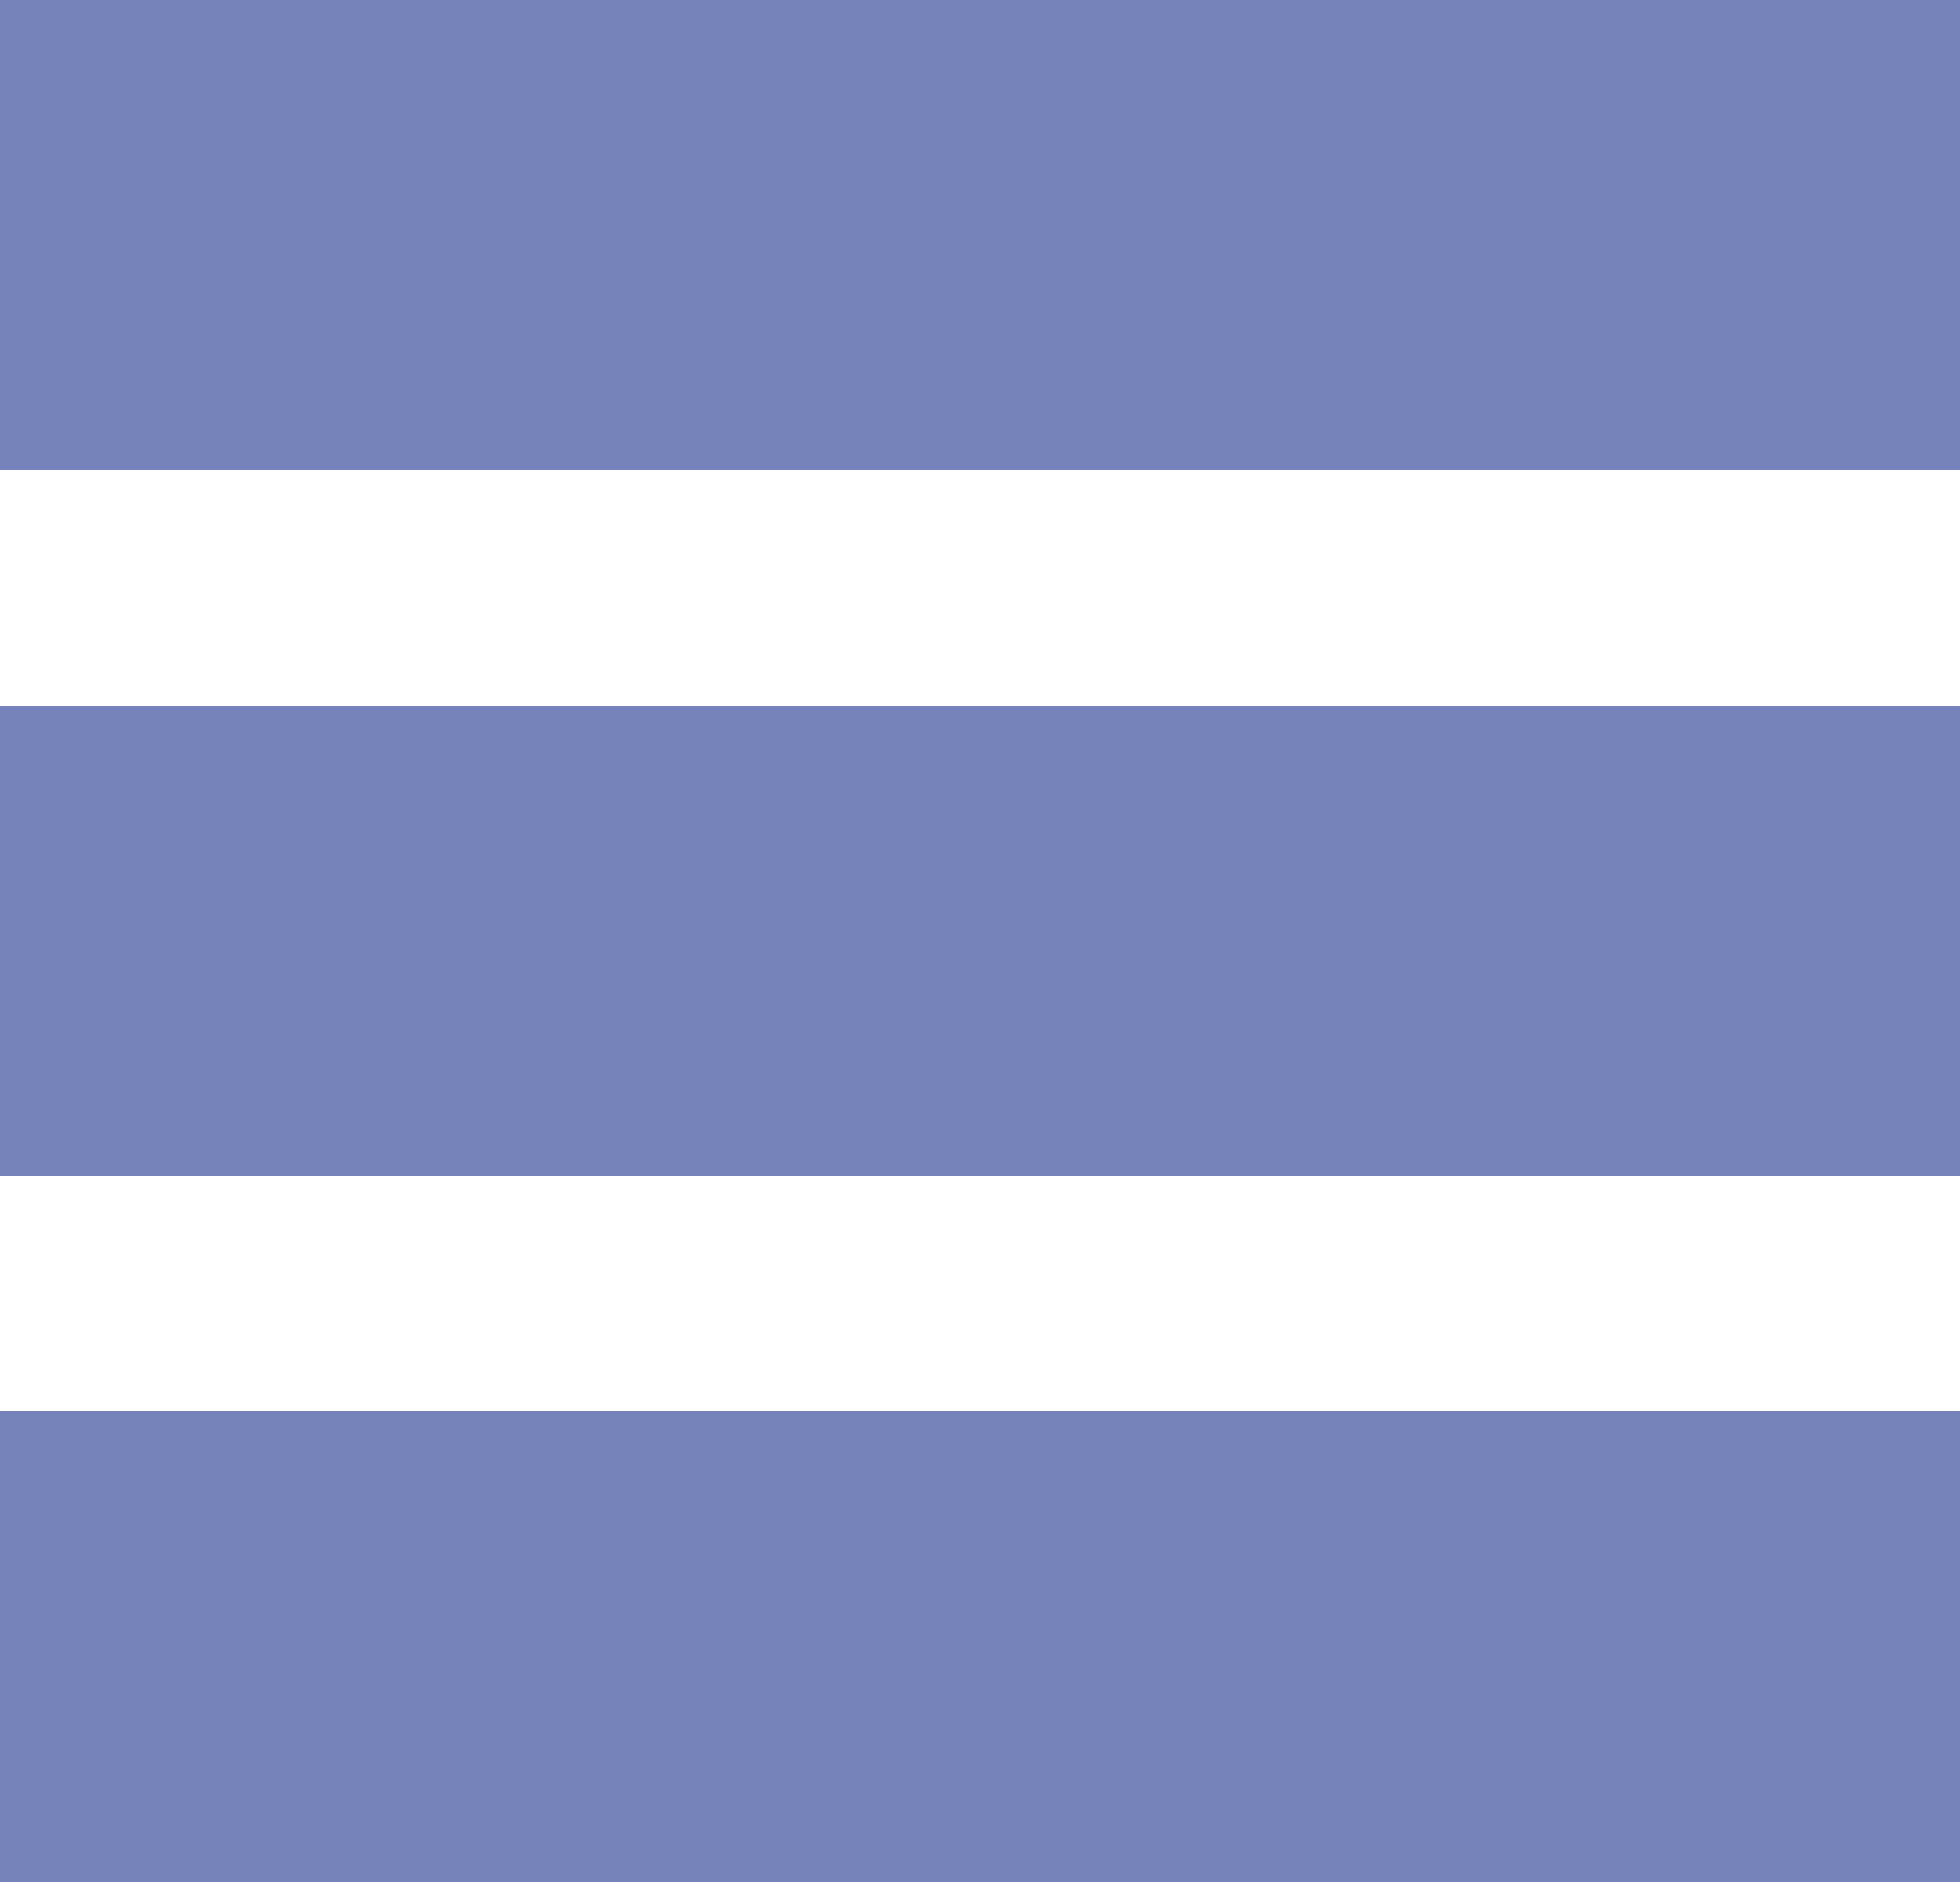 <svg id="Layer_3" data-name="Layer 3" xmlns="http://www.w3.org/2000/svg" viewBox="0 0 25 24"><defs><style>.cls-1{fill:#3e519f;isolation:isolate;opacity:0.71;}</style></defs><g id="그룹_1" data-name="그룹 1"><rect id="사각형_3" data-name="사각형 3" class="cls-1" width="25" height="6"/><rect id="사각형_4" data-name="사각형 4" class="cls-1" y="18" width="25" height="6"/><rect id="사각형_5" data-name="사각형 5" class="cls-1" y="9" width="25" height="6"/></g></svg>